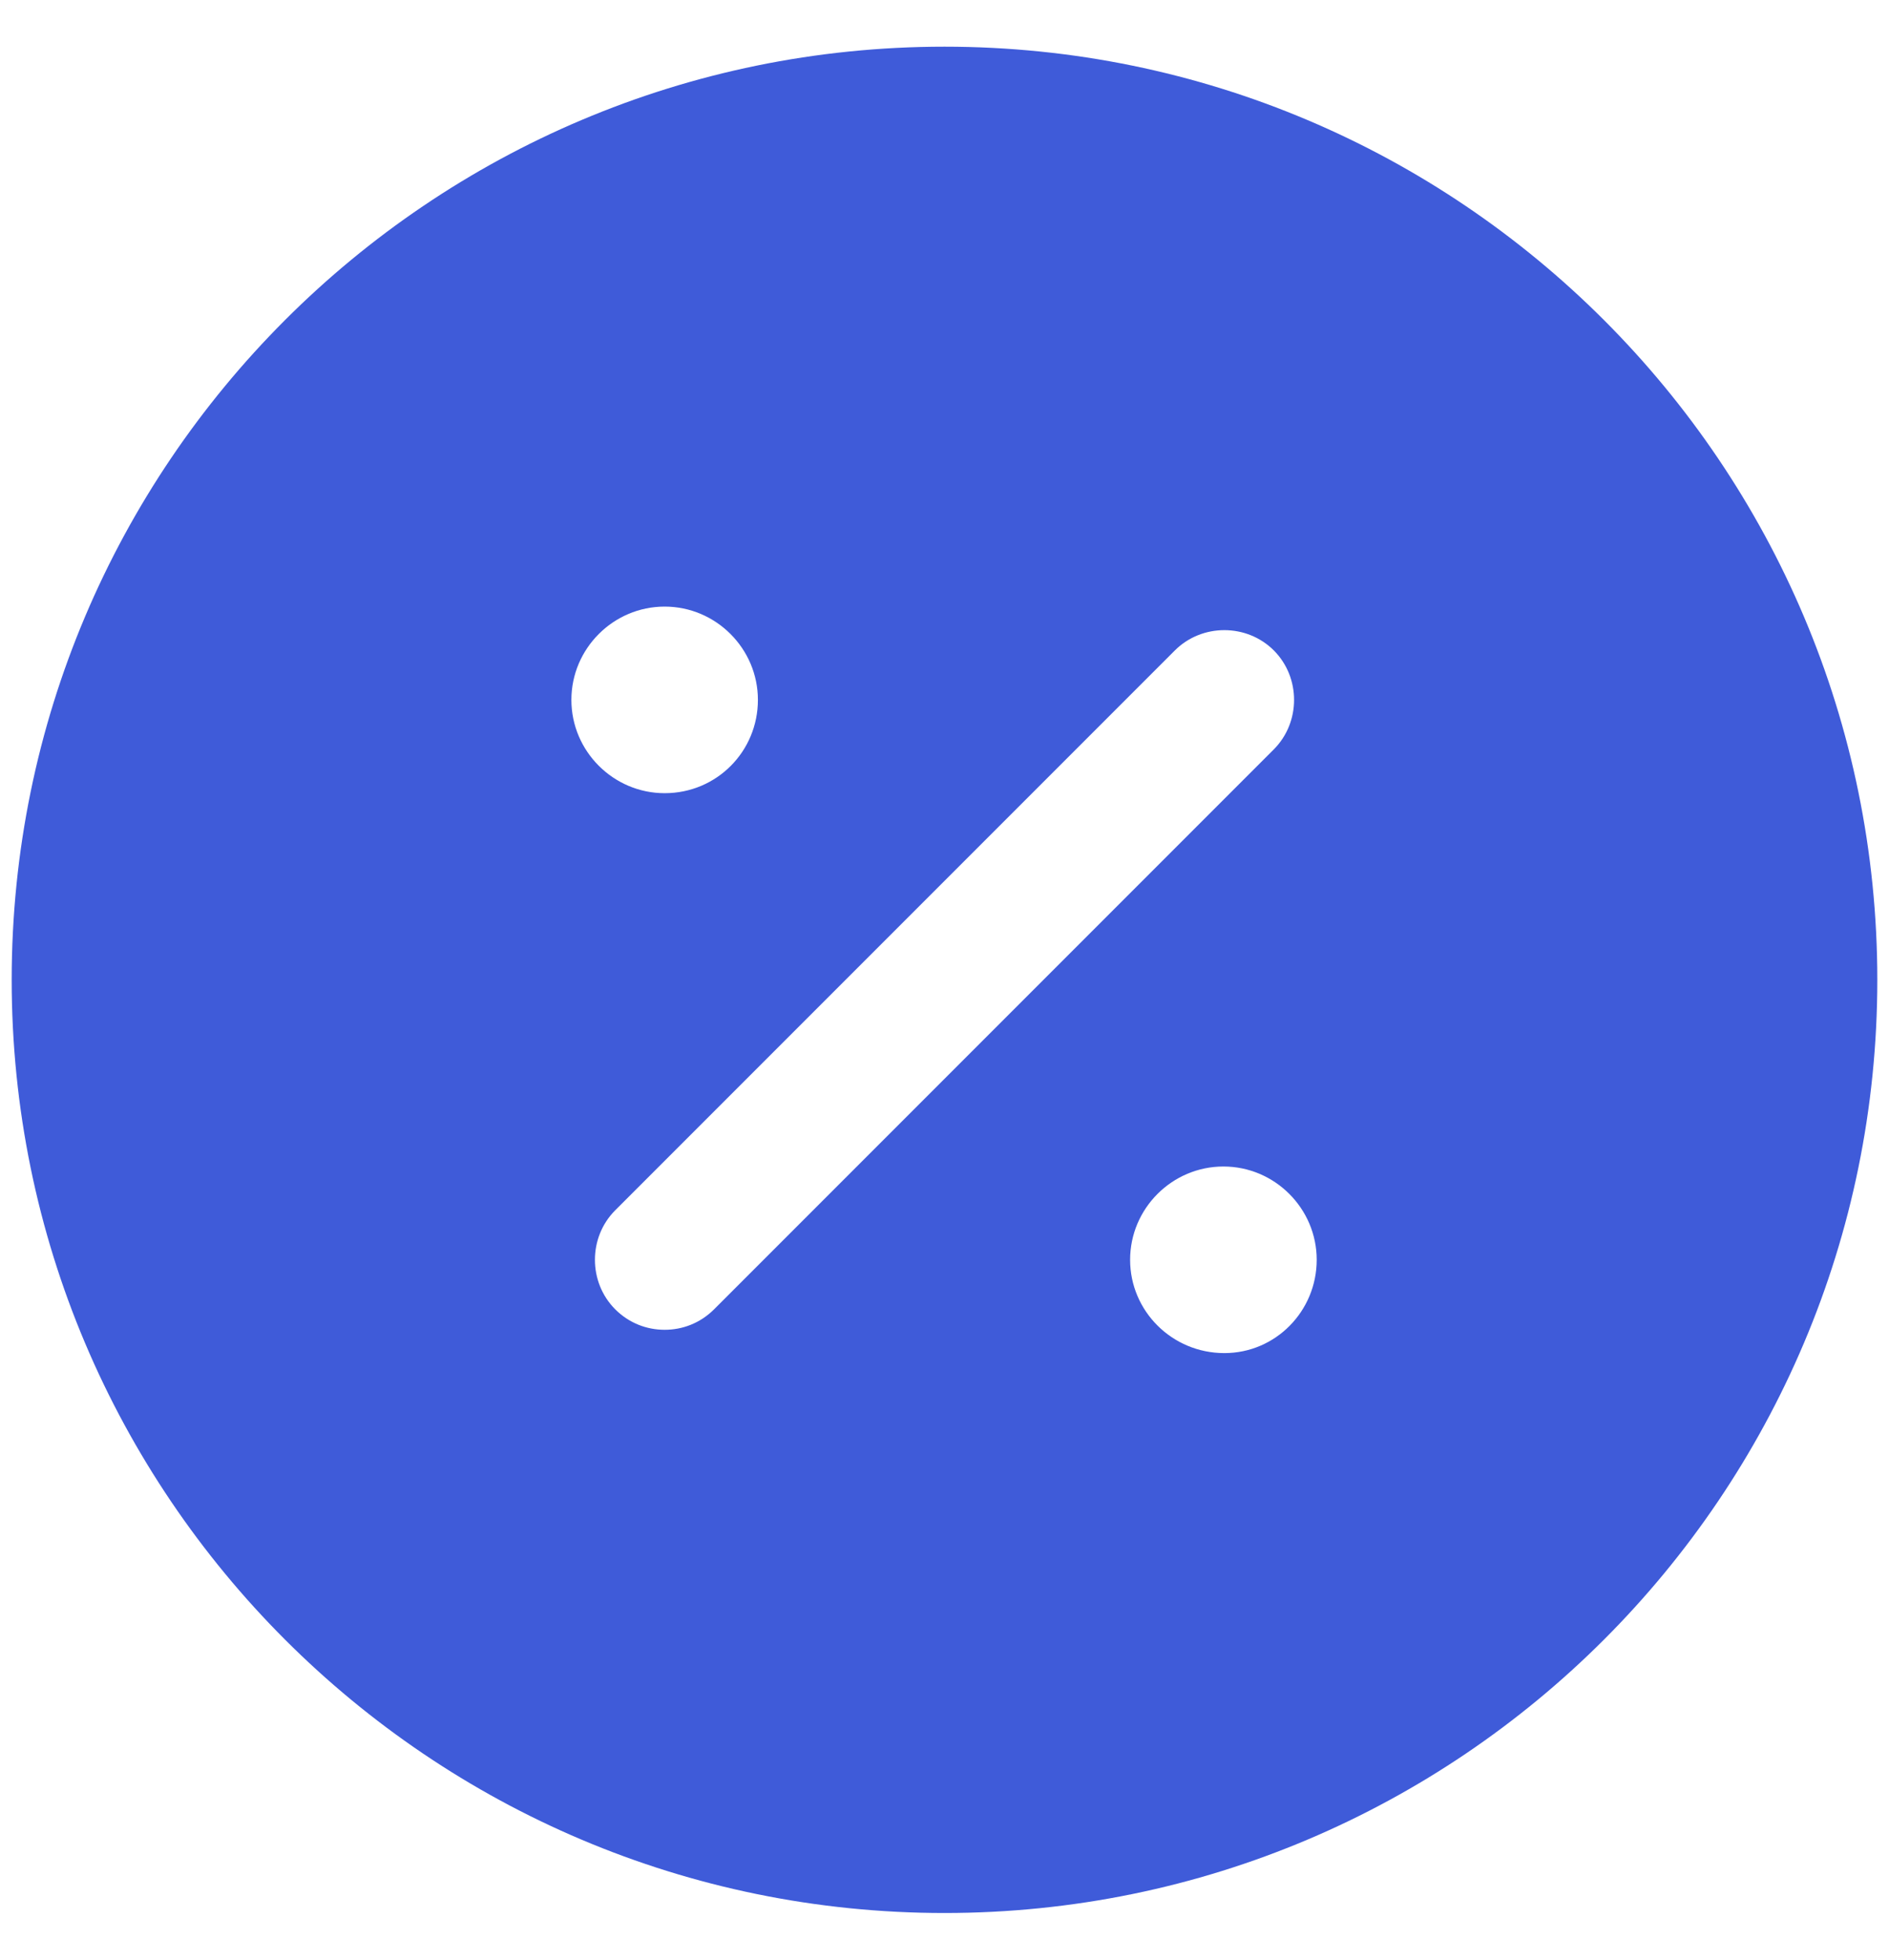 <svg width="27" height="28" viewBox="0 0 27 28" fill="none" xmlns="http://www.w3.org/2000/svg">
<path d="M13.5 0.667C6.14 0.667 0.167 6.64 0.167 14C0.167 21.36 6.14 27.333 13.5 27.333C20.86 27.333 26.833 21.36 26.833 14C26.833 6.64 20.86 0.667 13.5 0.667ZM9.5 8.667C10.233 8.667 10.833 9.267 10.833 10C10.833 10.733 10.247 11.333 9.5 11.333C8.767 11.333 8.167 10.733 8.167 10C8.167 9.267 8.767 8.667 9.5 8.667ZM10.207 18.707C10.007 18.907 9.753 19 9.5 19C9.247 19 8.993 18.907 8.793 18.707C8.407 18.32 8.407 17.68 8.793 17.293L16.793 9.293C17.18 8.907 17.82 8.907 18.207 9.293C18.593 9.68 18.593 10.32 18.207 10.707L10.207 18.707ZM17.5 19.333C16.753 19.333 16.153 18.733 16.153 18C16.153 17.267 16.753 16.667 17.487 16.667C18.22 16.667 18.82 17.267 18.82 18C18.82 18.733 18.233 19.333 17.5 19.333Z" fill="#3F5BD9"/>
</svg>

